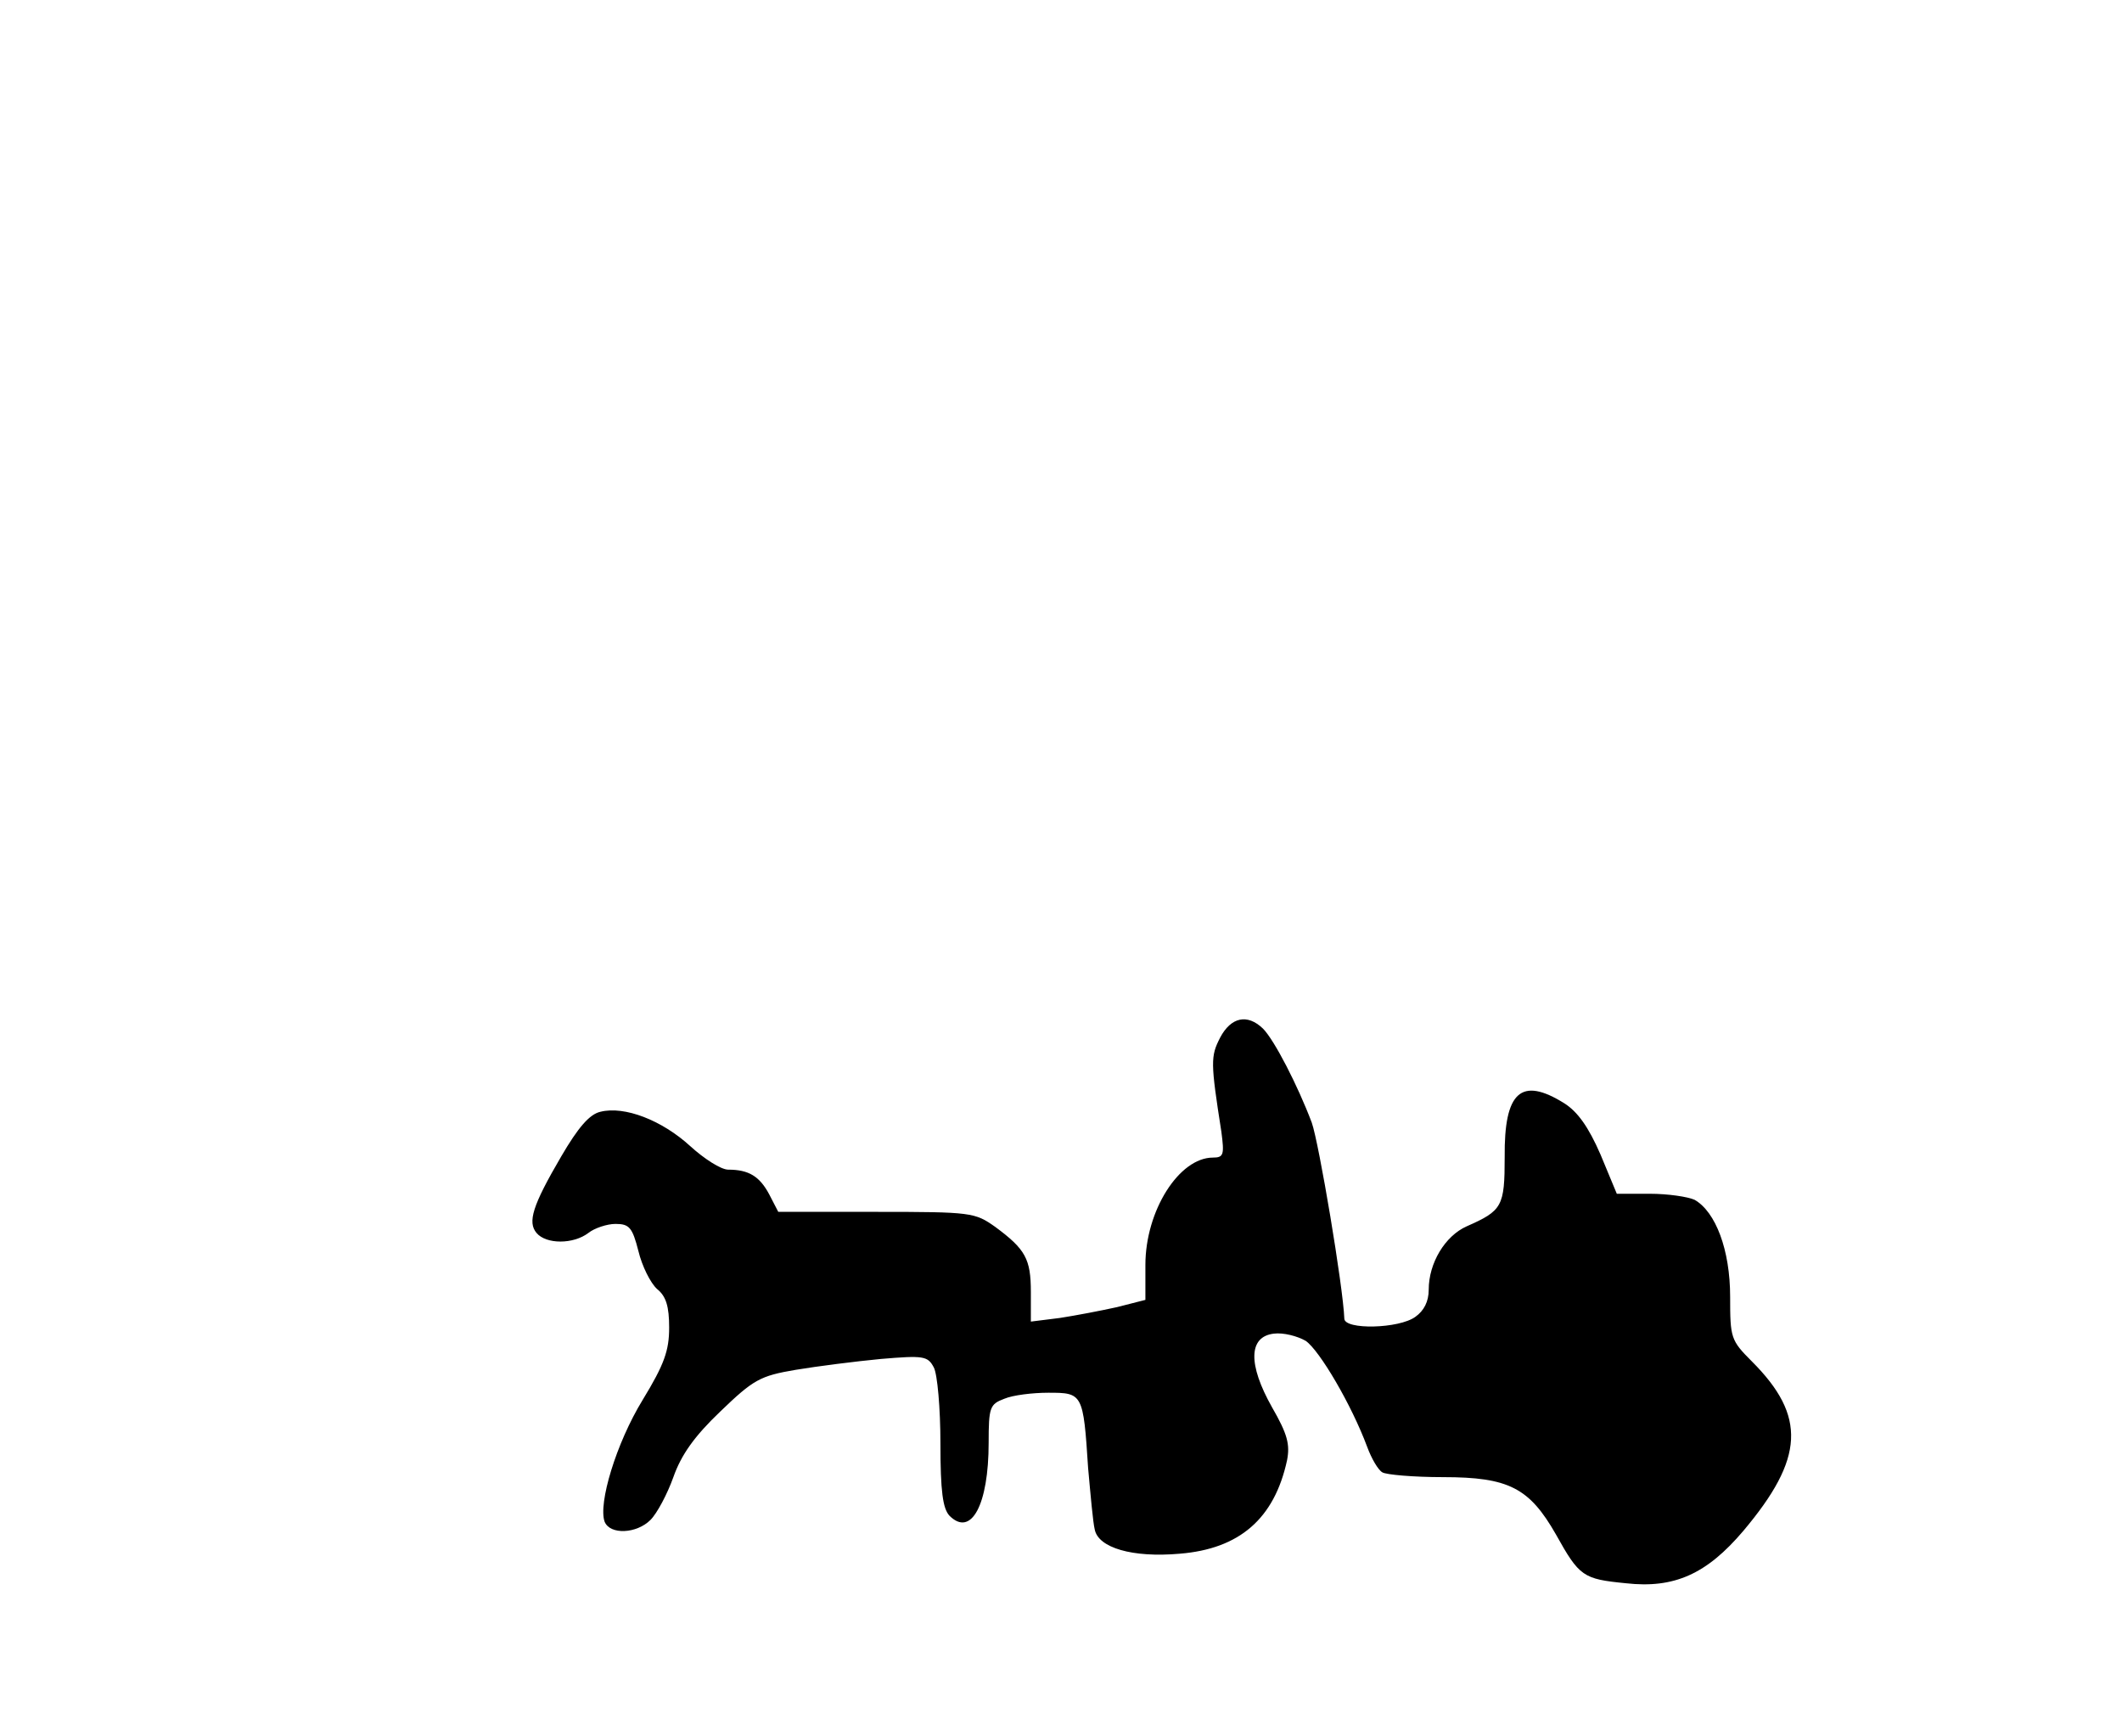 <?xml version="1.0" standalone="no"?>
<!DOCTYPE svg PUBLIC "-//W3C//DTD SVG 20010904//EN"
 "http://www.w3.org/TR/2001/REC-SVG-20010904/DTD/svg10.dtd">
<svg version="1.0" xmlns="http://www.w3.org/2000/svg"
 width="352pt" height="288pt" viewBox="0 0 352 288"
 preserveAspectRatio="xMidYMid meet">
<g transform="translate(0,288) scale(0.1,-0.1)"
fill="#000000" stroke="none">
<path d="M2024 1159 c-16 -31 -16 -41 2 -156 5 -38 4 -43 -14 -43 -56 0 -112
-88 -112 -178 l0 -58 -47 -12 c-27 -6 -69 -14 -95 -18 l-48 -6 0 49 c0 55 -9
71 -59 108 -34 24 -39 25 -198 25 l-162 0 -15 29 c-16 30 -34 41 -68 41 -12 0
-40 18 -63 39 -47 43 -109 67 -149 57 -18 -4 -37 -26 -65 -74 -48 -82 -56
-109 -41 -127 16 -19 61 -19 86 0 10 8 31 15 45 15 23 0 28 -6 38 -45 6 -25
20 -53 31 -63 15 -12 20 -29 20 -64 0 -38 -8 -61 -44 -120 -44 -72 -74 -172
-63 -202 9 -22 53 -20 76 3 11 11 28 43 38 71 13 37 35 68 78 109 55 53 66 59
125 69 36 6 99 14 141 18 71 6 78 5 88 -14 6 -11 11 -68 11 -126 0 -80 4 -108
15 -120 36 -36 65 18 65 121 0 59 2 64 26 73 14 6 47 10 73 10 57 0 58 -1 66
-125 4 -44 8 -90 11 -102 6 -30 62 -47 141 -40 99 8 157 58 178 155 5 26 1 43
-25 88 -40 71 -39 117 3 122 16 2 39 -4 53 -12 23 -16 76 -106 102 -176 7 -19
18 -38 25 -42 6 -4 52 -8 101 -8 109 0 143 -18 187 -95 39 -70 45 -74 116 -81
80 -9 134 15 195 87 101 120 105 190 14 281 -35 35 -36 39 -36 107 0 78 -24
141 -59 161 -11 5 -44 10 -74 10 l-55 0 -27 65 c-20 46 -38 71 -60 85 -72 45
-100 19 -99 -89 0 -82 -4 -89 -63 -115 -36 -16 -63 -61 -63 -105 0 -20 -8 -35
-22 -45 -27 -20 -118 -22 -118 -3 -2 53 -42 291 -54 325 -23 61 -62 137 -81
156 -26 25 -53 19 -71 -15z"/>
</g>
</svg>
